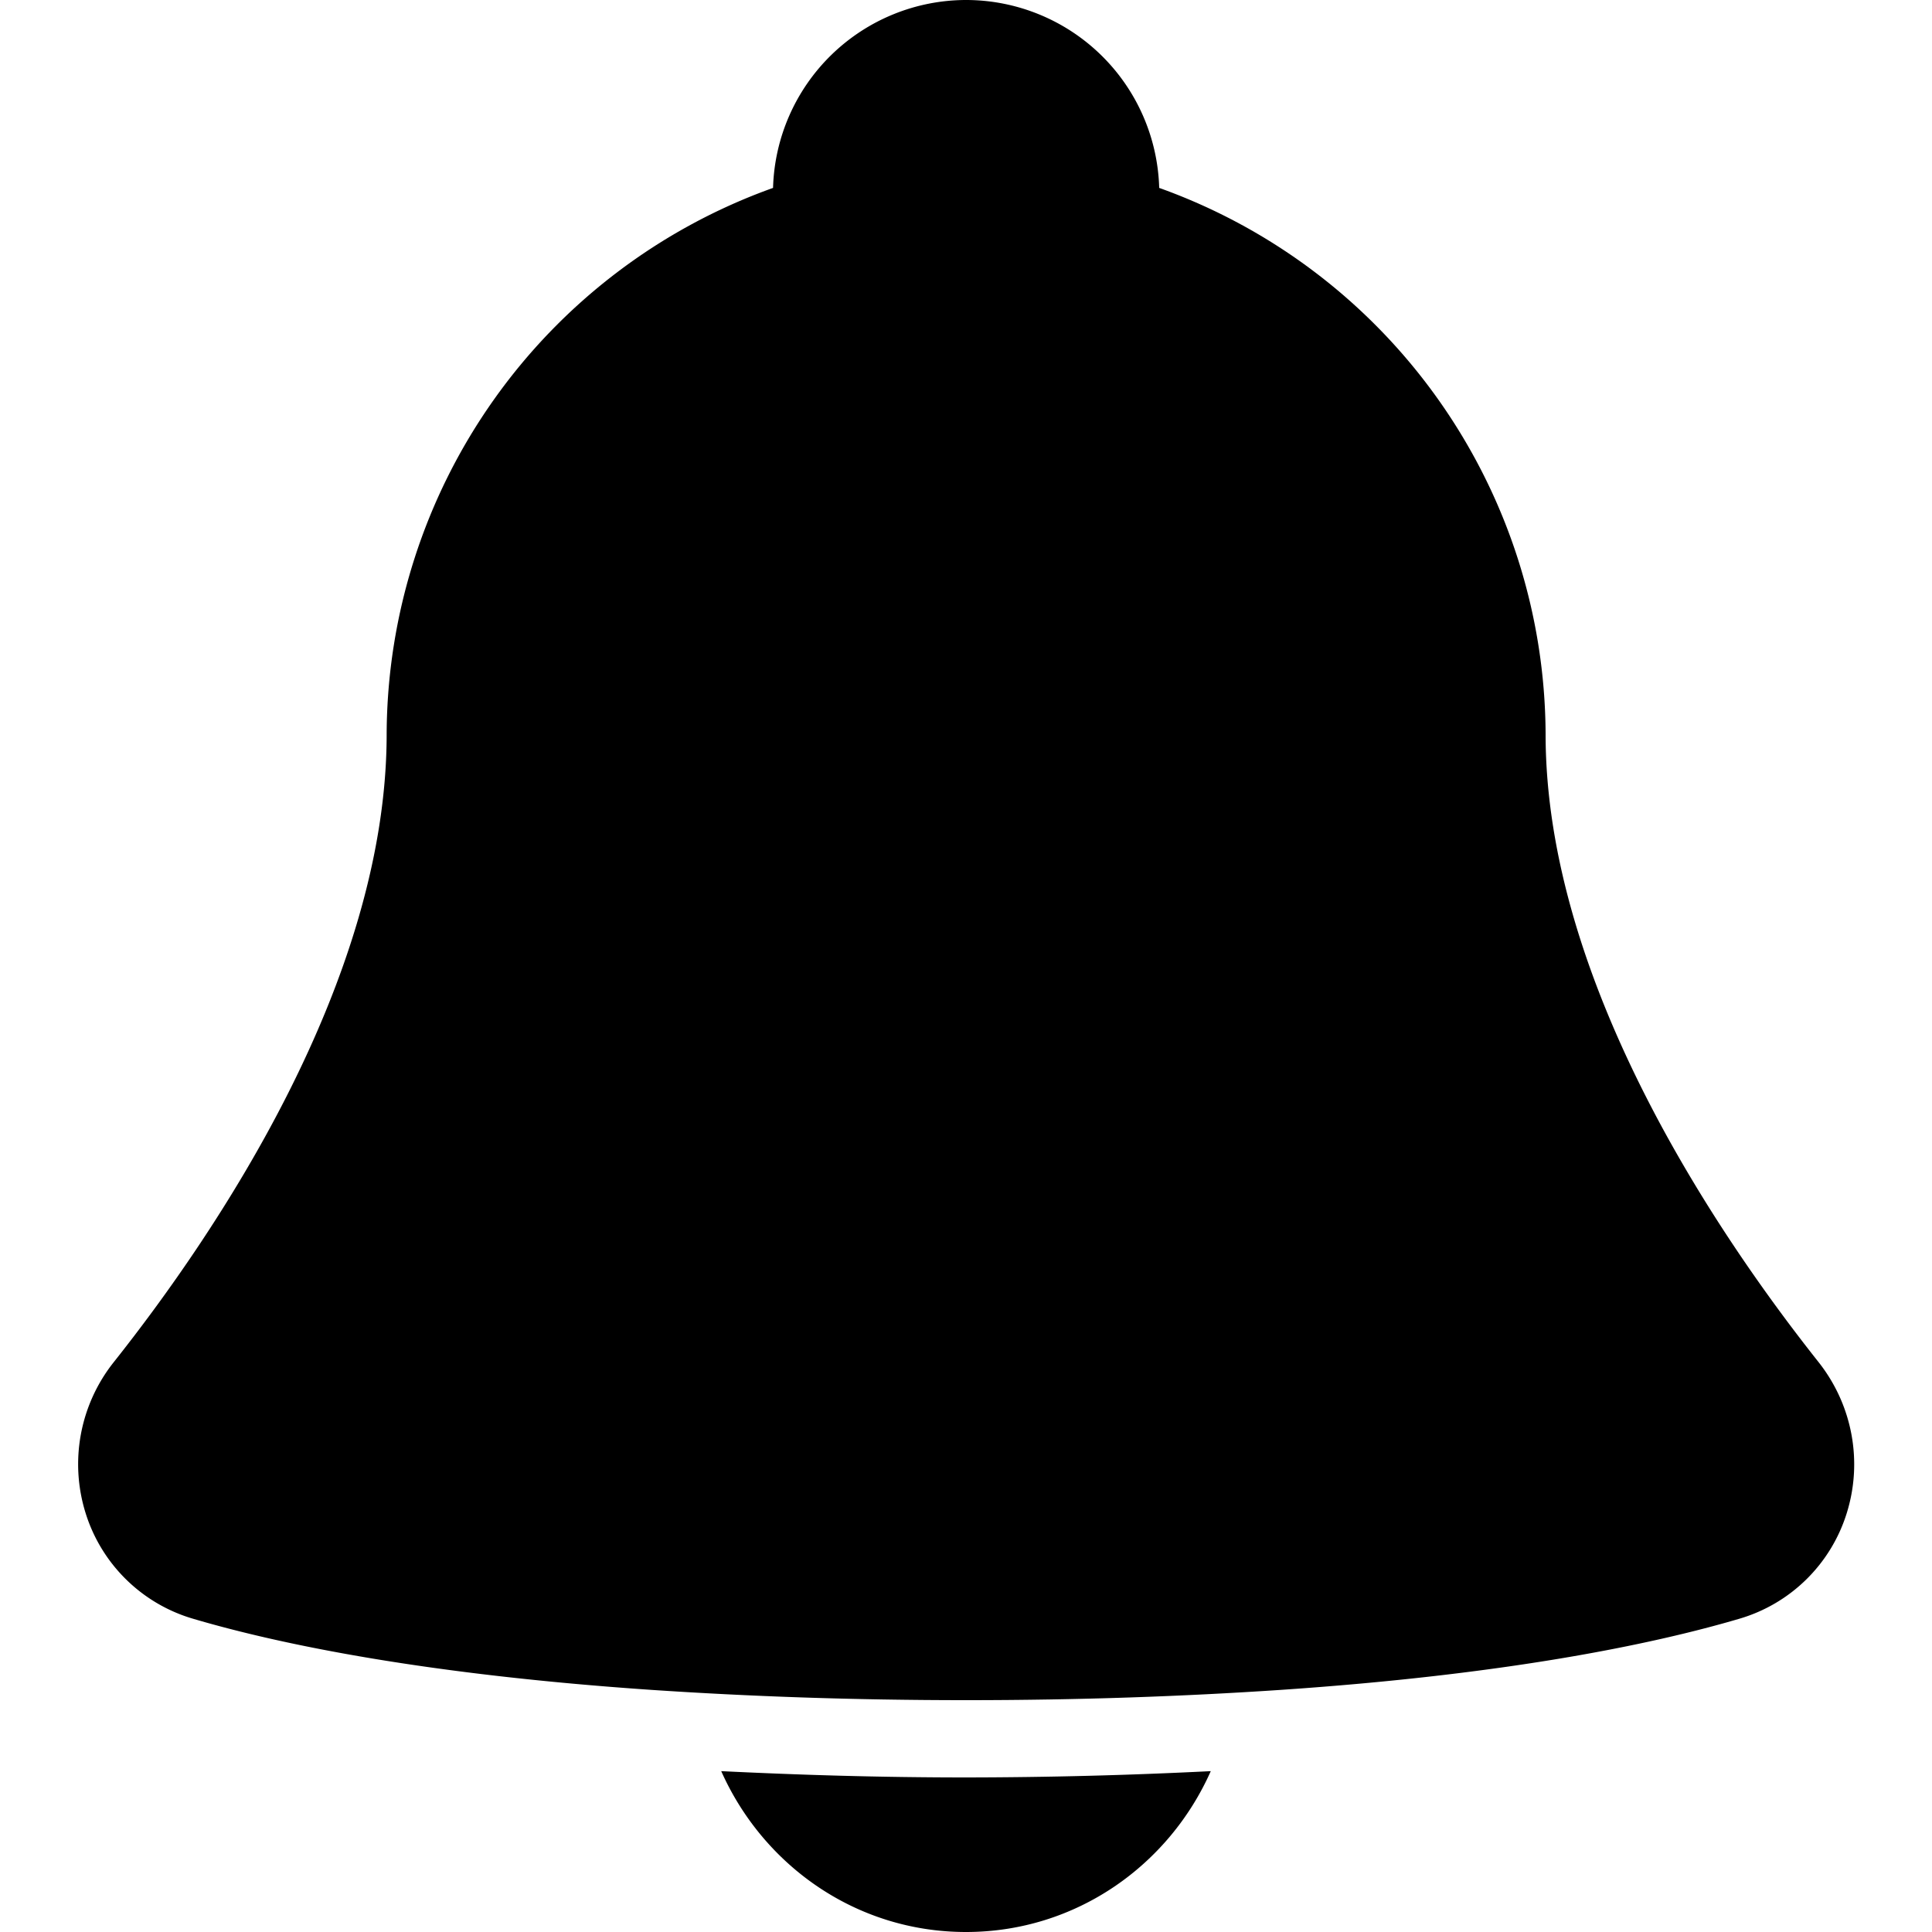 <svg width="23" height="23" fill="none" xmlns="http://www.w3.org/2000/svg"><path d="M8.586 21.085C9.086 22.208 10.193 23 11.5 23c1.307 0 2.415-.792 2.914-1.915a59.01 59.01 0 01-2.914.075c-1.035 0-1.993-.03-2.915-.075zm13.063-4.87C20.436 14.685 18.4 11.68 18.4 8.74a6.936 6.936 0 00-4.6-6.503A2.302 2.302 0 0011.502 0a2.302 2.302 0 00-2.299 2.237 6.935 6.935 0 00-4.6 6.503c0 2.941-2.035 5.946-3.248 7.475a1.952 1.952 0 00-.334 1.804 1.899 1.899 0 001.275 1.251c1.063.314 2.807.667 5.465.848 1.151.077 2.389.122 3.741.122 1.352 0 2.59-.045 3.74-.122 2.66-.18 4.402-.534 5.467-.848a1.897 1.897 0 001.274-1.25c.196-.62.07-1.294-.334-1.805z" fill="#000"/></svg>